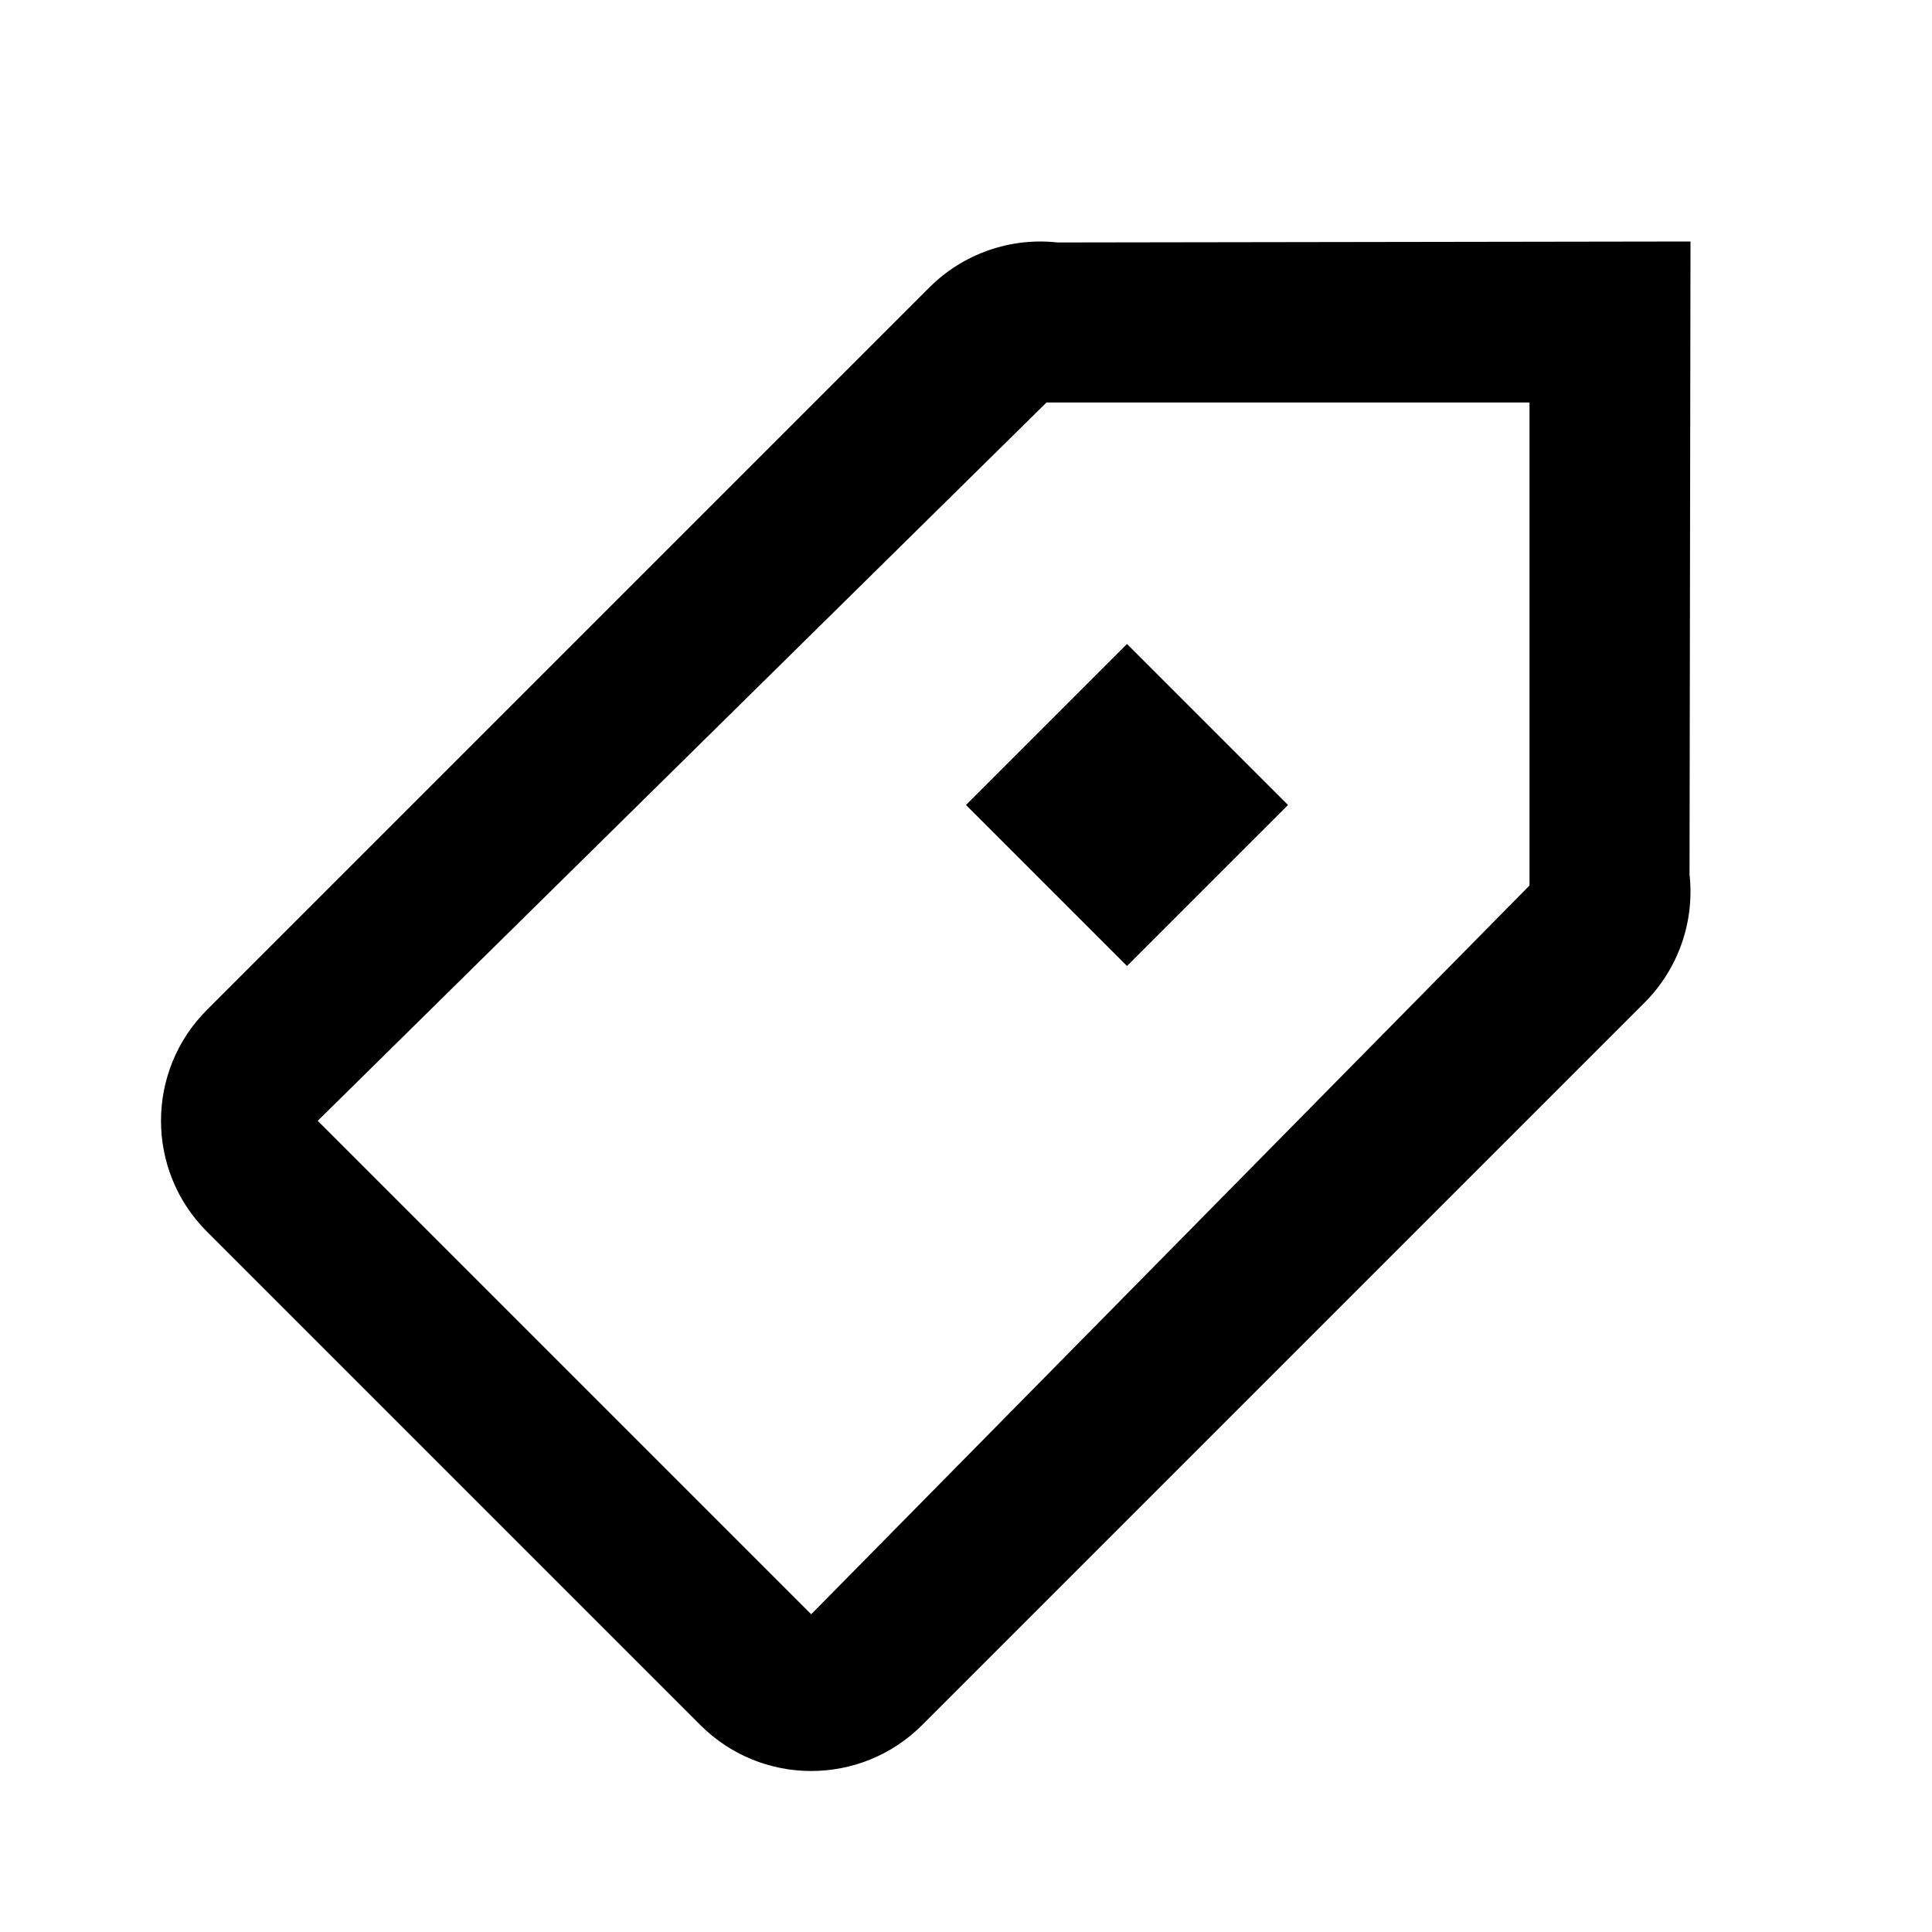 <svg width="24" height="24" viewBox="0 0 24 24" fill="none" xmlns="http://www.w3.org/2000/svg">
<path fill-rule="evenodd" clip-rule="evenodd" d="M11.546 3.57C11.964 3.152 12.55 2.947 13.138 3.012L21 3L20.988 10.862C21.053 11.45 20.848 12.036 20.43 12.454L11.454 21.43C10.694 22.19 9.461 22.19 8.701 21.43L2.57 15.299C1.81 14.539 1.81 13.306 2.57 12.546L11.546 3.57ZM13 5L3.947 13.923L10.077 20.053L19 11V5L13 5ZM14 8L16 10L14 12L12 10L14 8Z" fill="#000000"/>
</svg>
